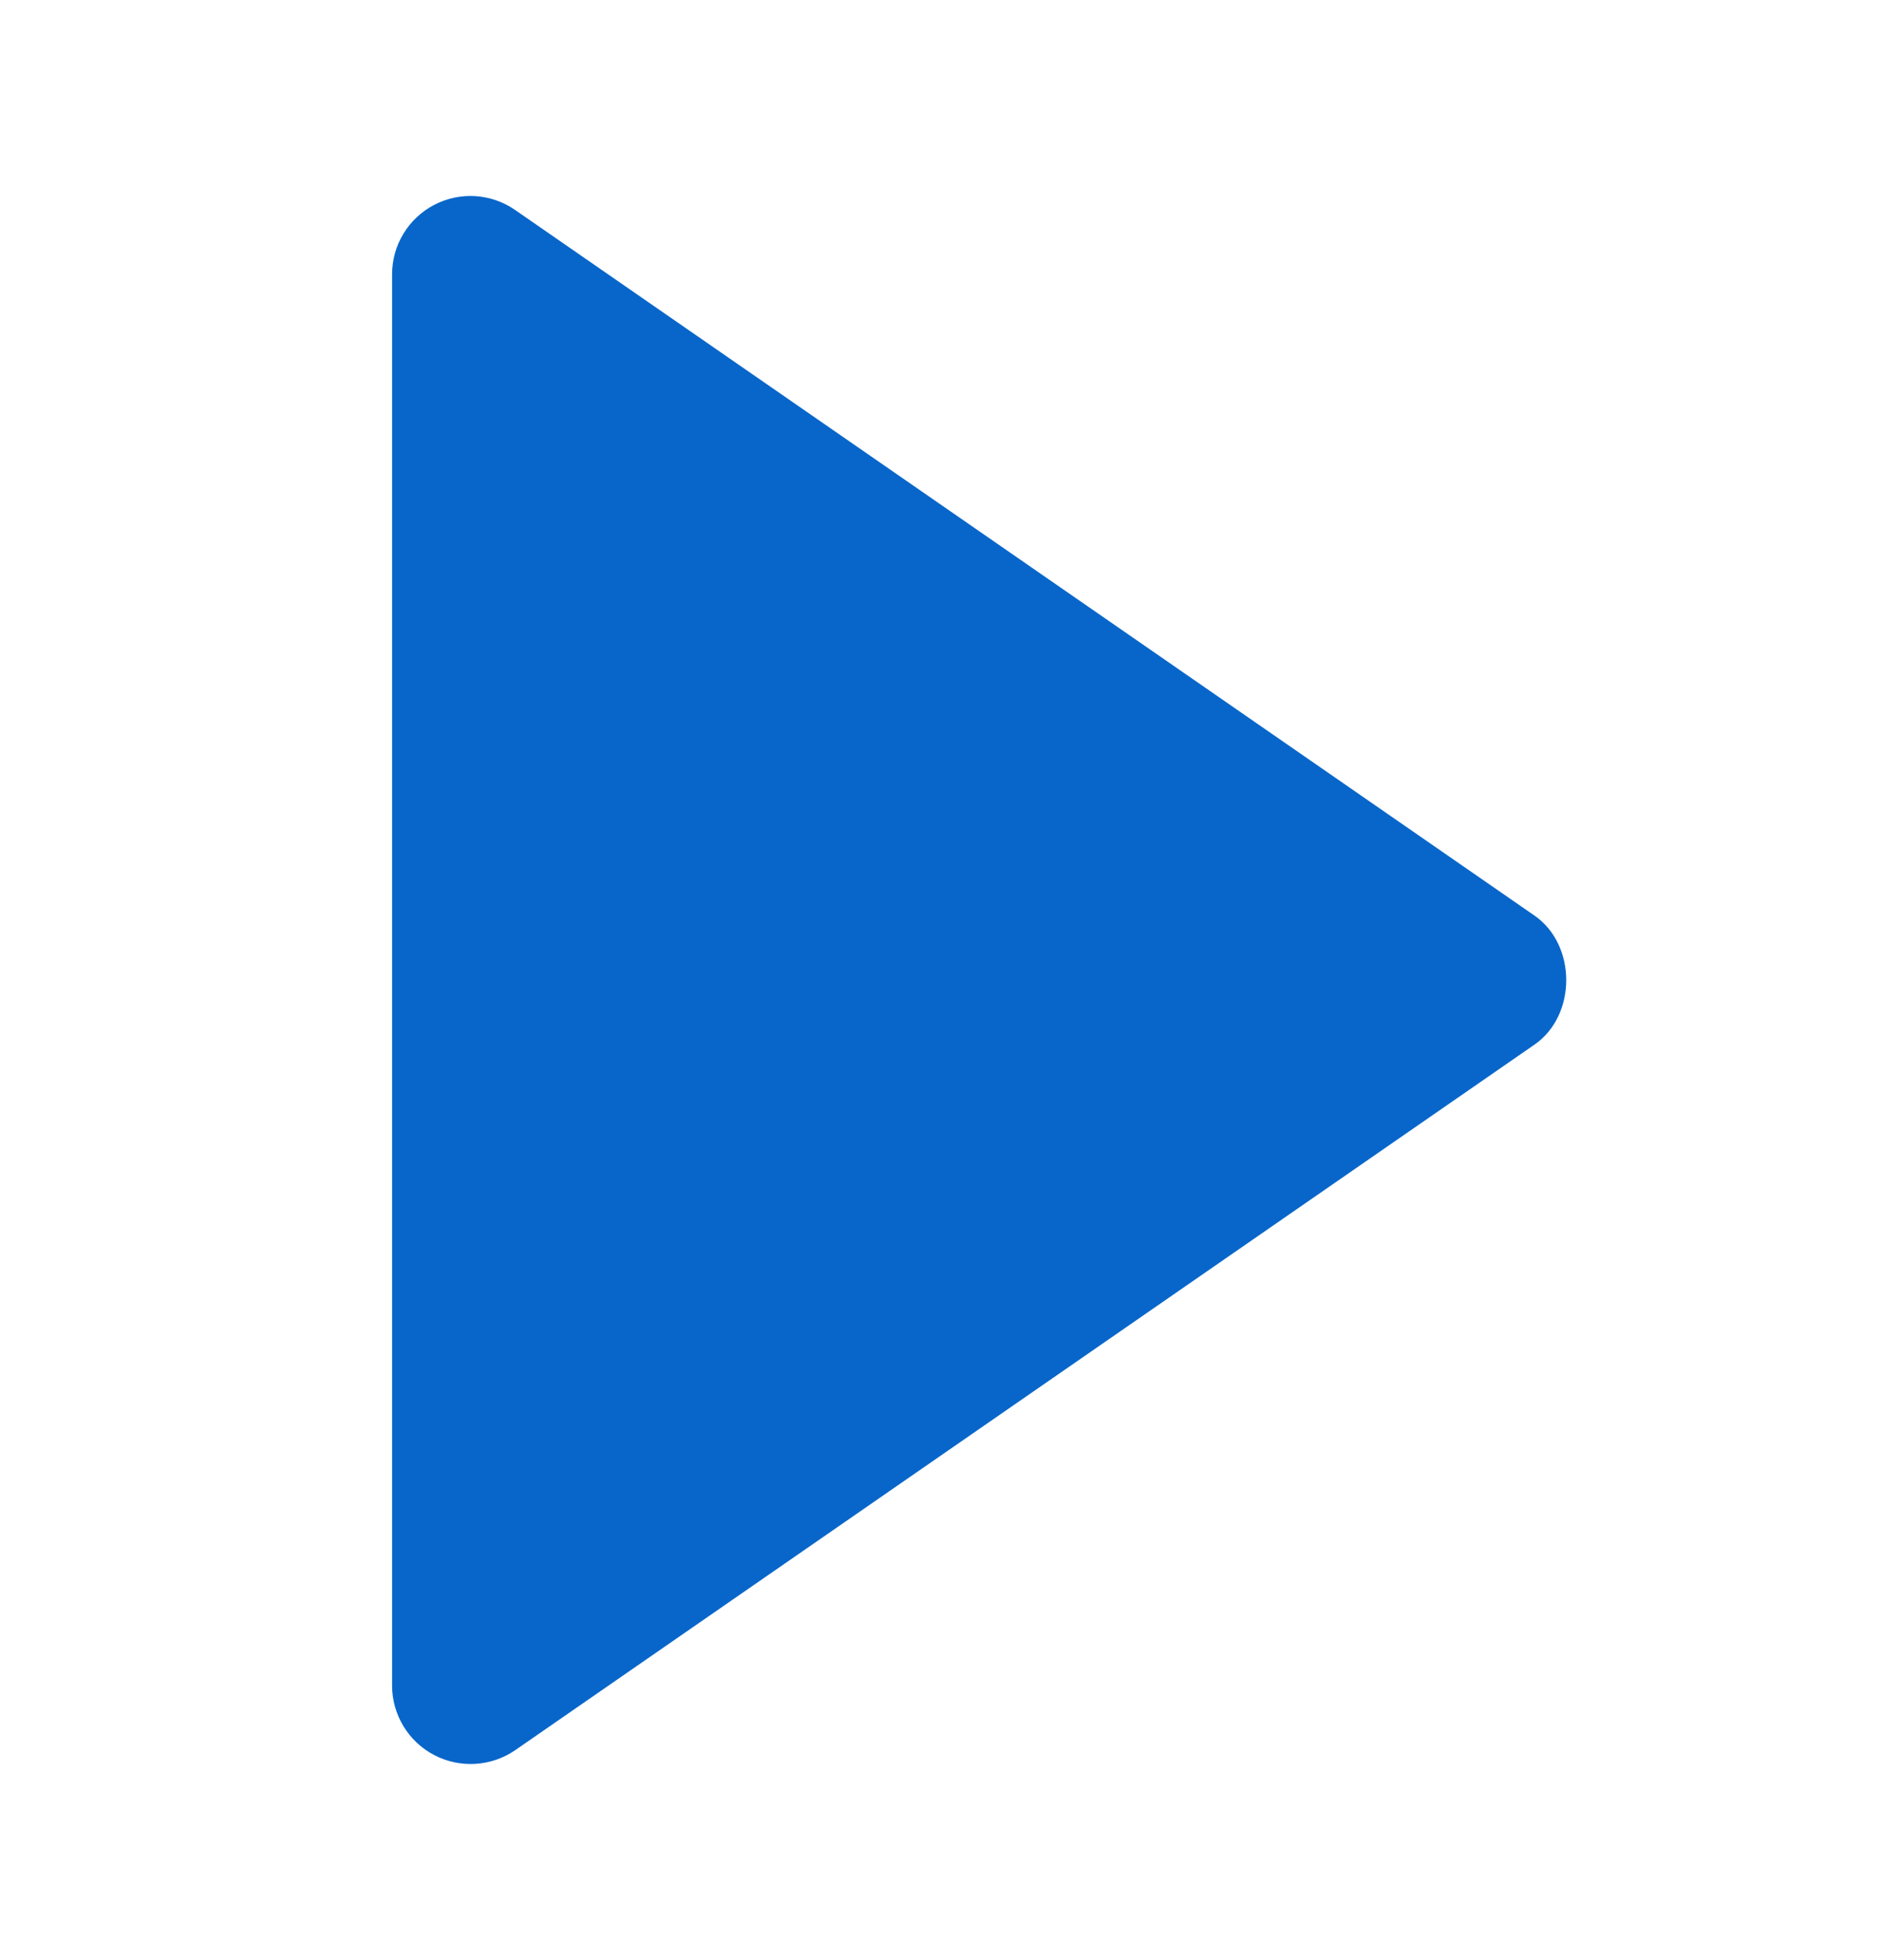 <svg width="24" height="25" viewBox="0 0 24 25" fill="none" xmlns="http://www.w3.org/2000/svg">
<path d="M5 3.5L5 21.5C5 21.682 5.051 21.861 5.145 22.017C5.24 22.173 5.375 22.3 5.536 22.384C5.698 22.469 5.879 22.508 6.061 22.497C6.243 22.486 6.419 22.426 6.569 22.323L19.569 13.323C20.108 12.95 20.108 12.052 19.569 11.678L6.569 2.678C6.419 2.574 6.243 2.513 6.061 2.501C5.879 2.49 5.697 2.529 5.535 2.614C5.374 2.698 5.238 2.826 5.144 2.982C5.049 3.138 5 3.317 5 3.5Z" fill="#0866CA"/>
</svg>
